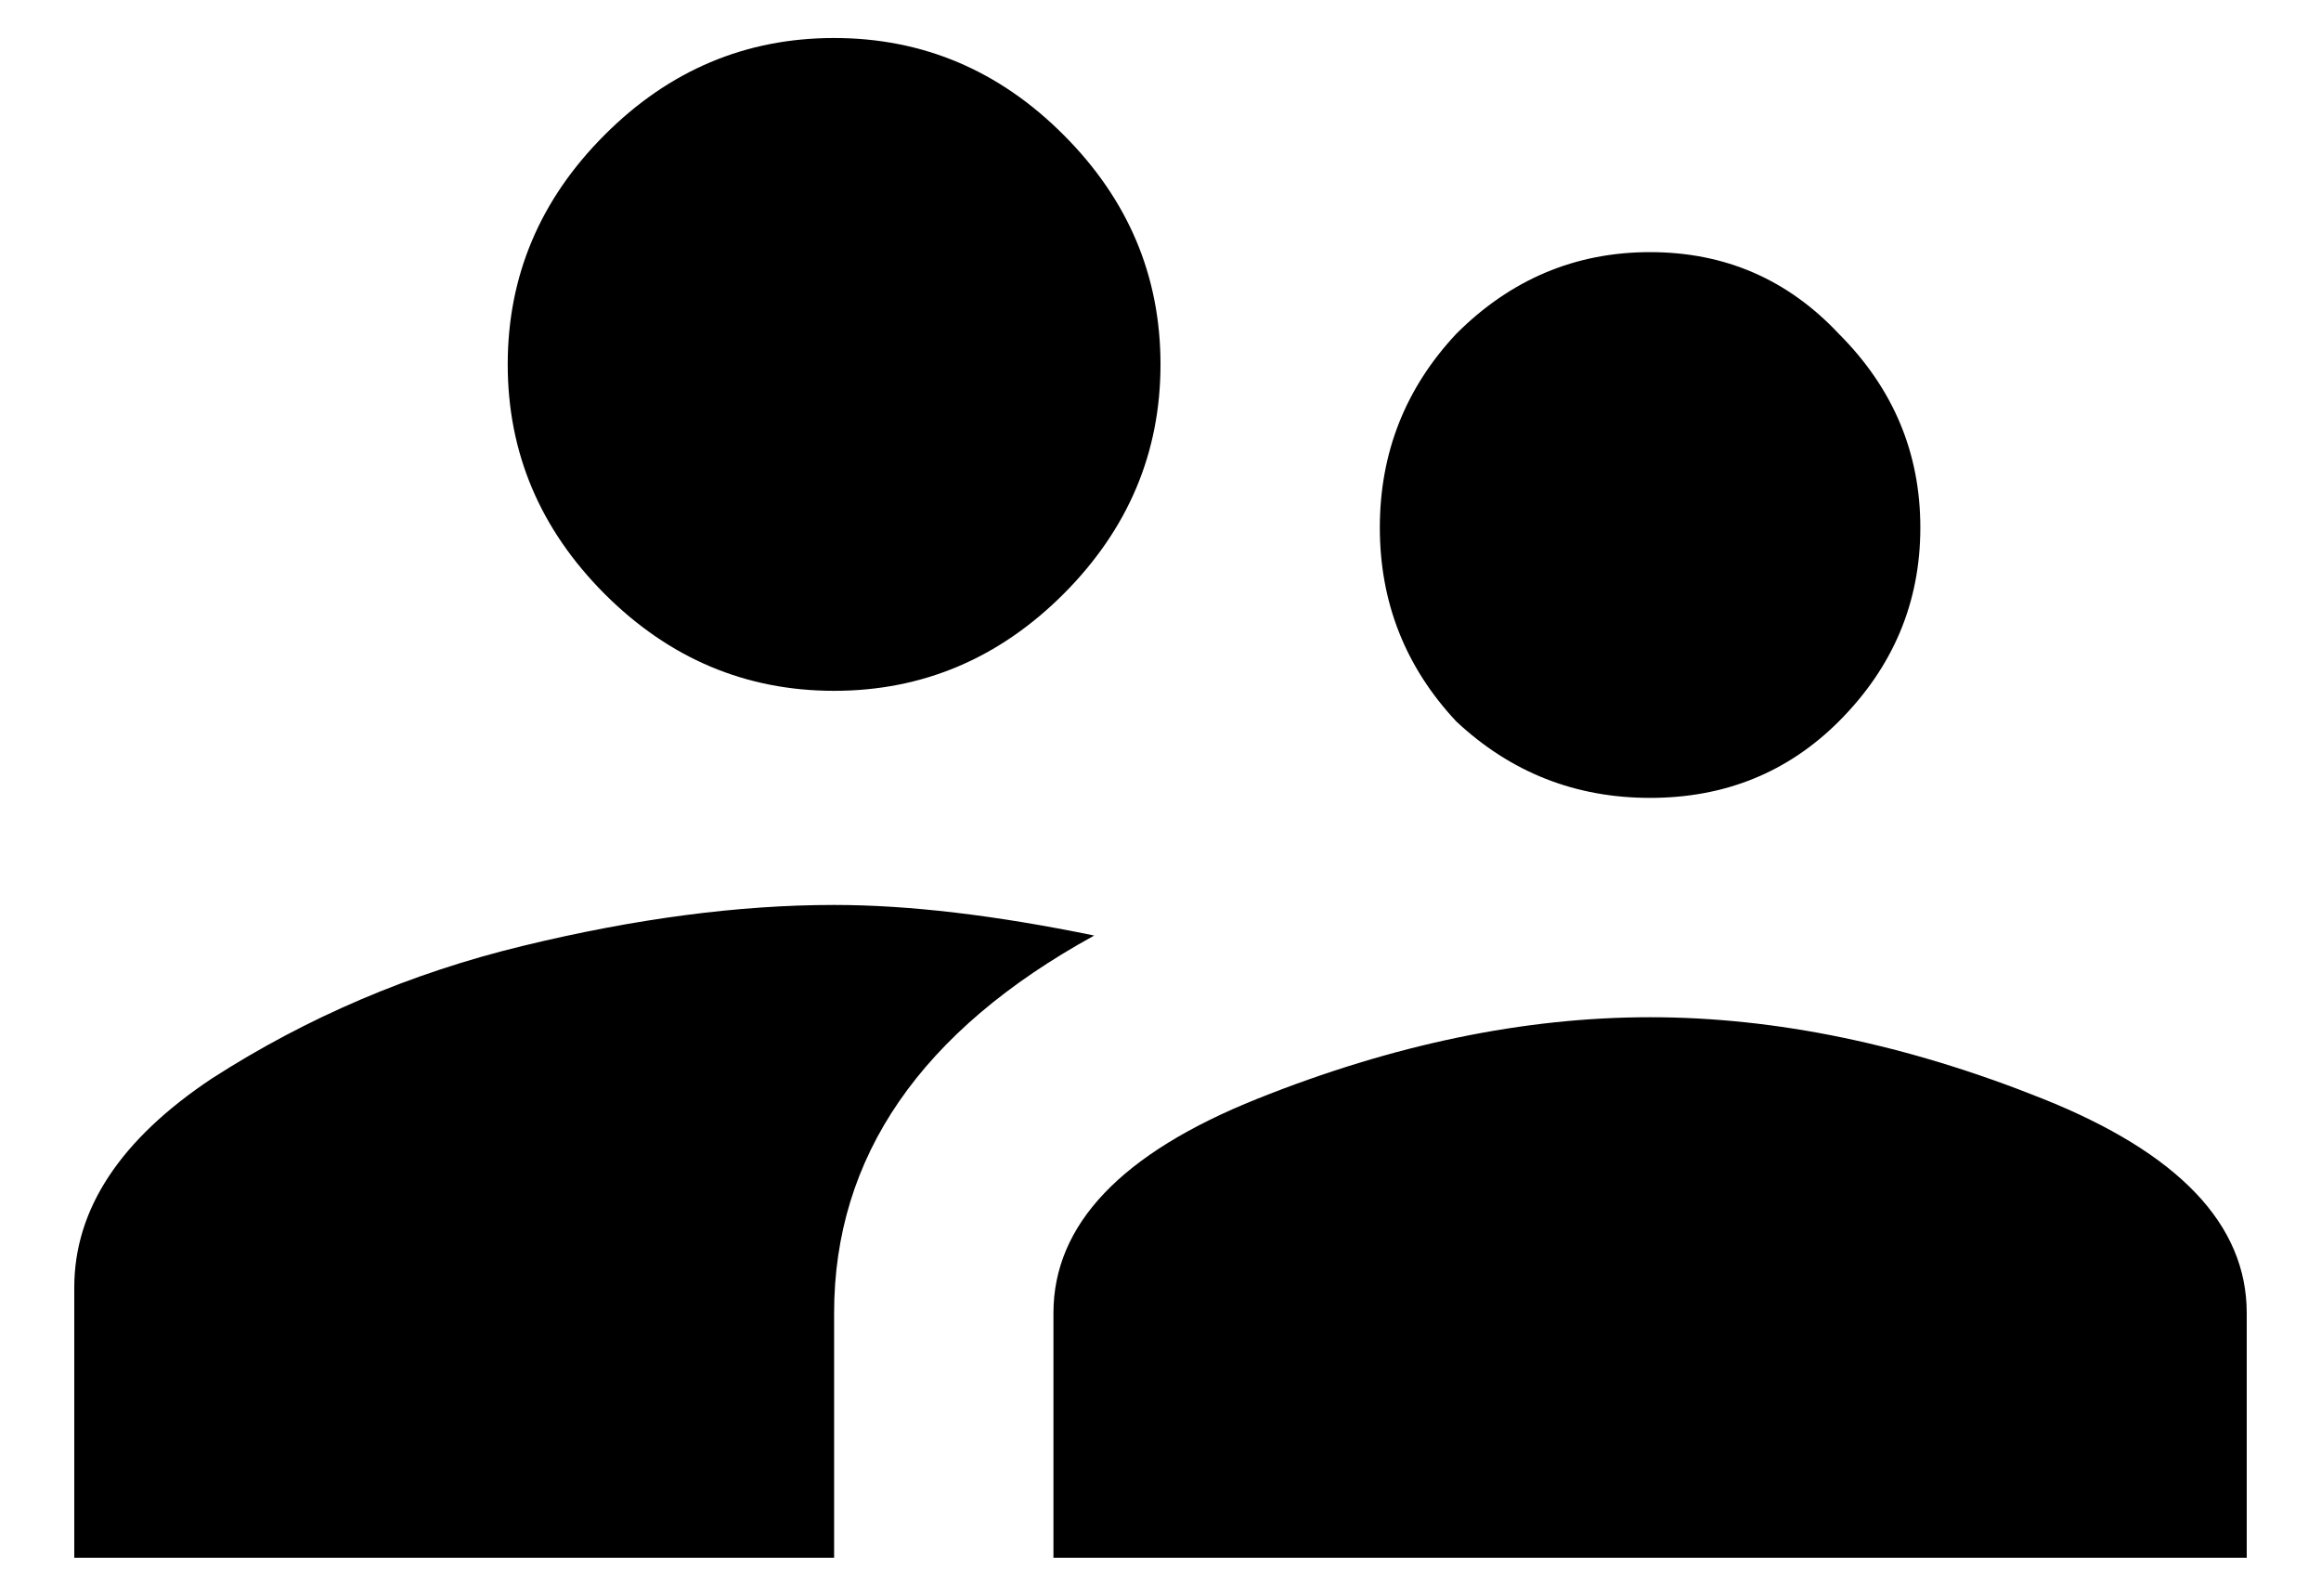 <svg width="16" height="11" viewBox="0 0 16 11" fill="none" xmlns="http://www.w3.org/2000/svg">
<path d="M5.75 6.238C6.266 6.238 6.863 6.309 7.543 6.449C6.348 7.105 5.75 7.973 5.75 9.051V10.738H0.512V8.875C0.512 8.336 0.828 7.855 1.461 7.434C2.117 7.012 2.832 6.707 3.605 6.52C4.379 6.332 5.094 6.238 5.75 6.238ZM8.668 7.574C9.605 7.199 10.508 7.012 11.375 7.012C12.242 7.012 13.145 7.199 14.082 7.574C15.02 7.949 15.488 8.441 15.488 9.051V10.738H7.262V9.051C7.262 8.441 7.73 7.949 8.668 7.574ZM7.332 4.094C6.887 4.539 6.359 4.762 5.75 4.762C5.141 4.762 4.613 4.539 4.168 4.094C3.723 3.648 3.5 3.121 3.5 2.512C3.5 1.902 3.723 1.375 4.168 0.93C4.613 0.484 5.141 0.262 5.75 0.262C6.359 0.262 6.887 0.484 7.332 0.93C7.777 1.375 8 1.902 8 2.512C8 3.121 7.777 3.648 7.332 4.094ZM12.676 4.973C12.324 5.324 11.891 5.5 11.375 5.5C10.859 5.5 10.414 5.324 10.039 4.973C9.688 4.598 9.512 4.152 9.512 3.637C9.512 3.121 9.688 2.676 10.039 2.301C10.414 1.926 10.859 1.738 11.375 1.738C11.891 1.738 12.324 1.926 12.676 2.301C13.051 2.676 13.238 3.121 13.238 3.637C13.238 4.152 13.051 4.598 12.676 4.973Z" fill="black"/>
</svg>
